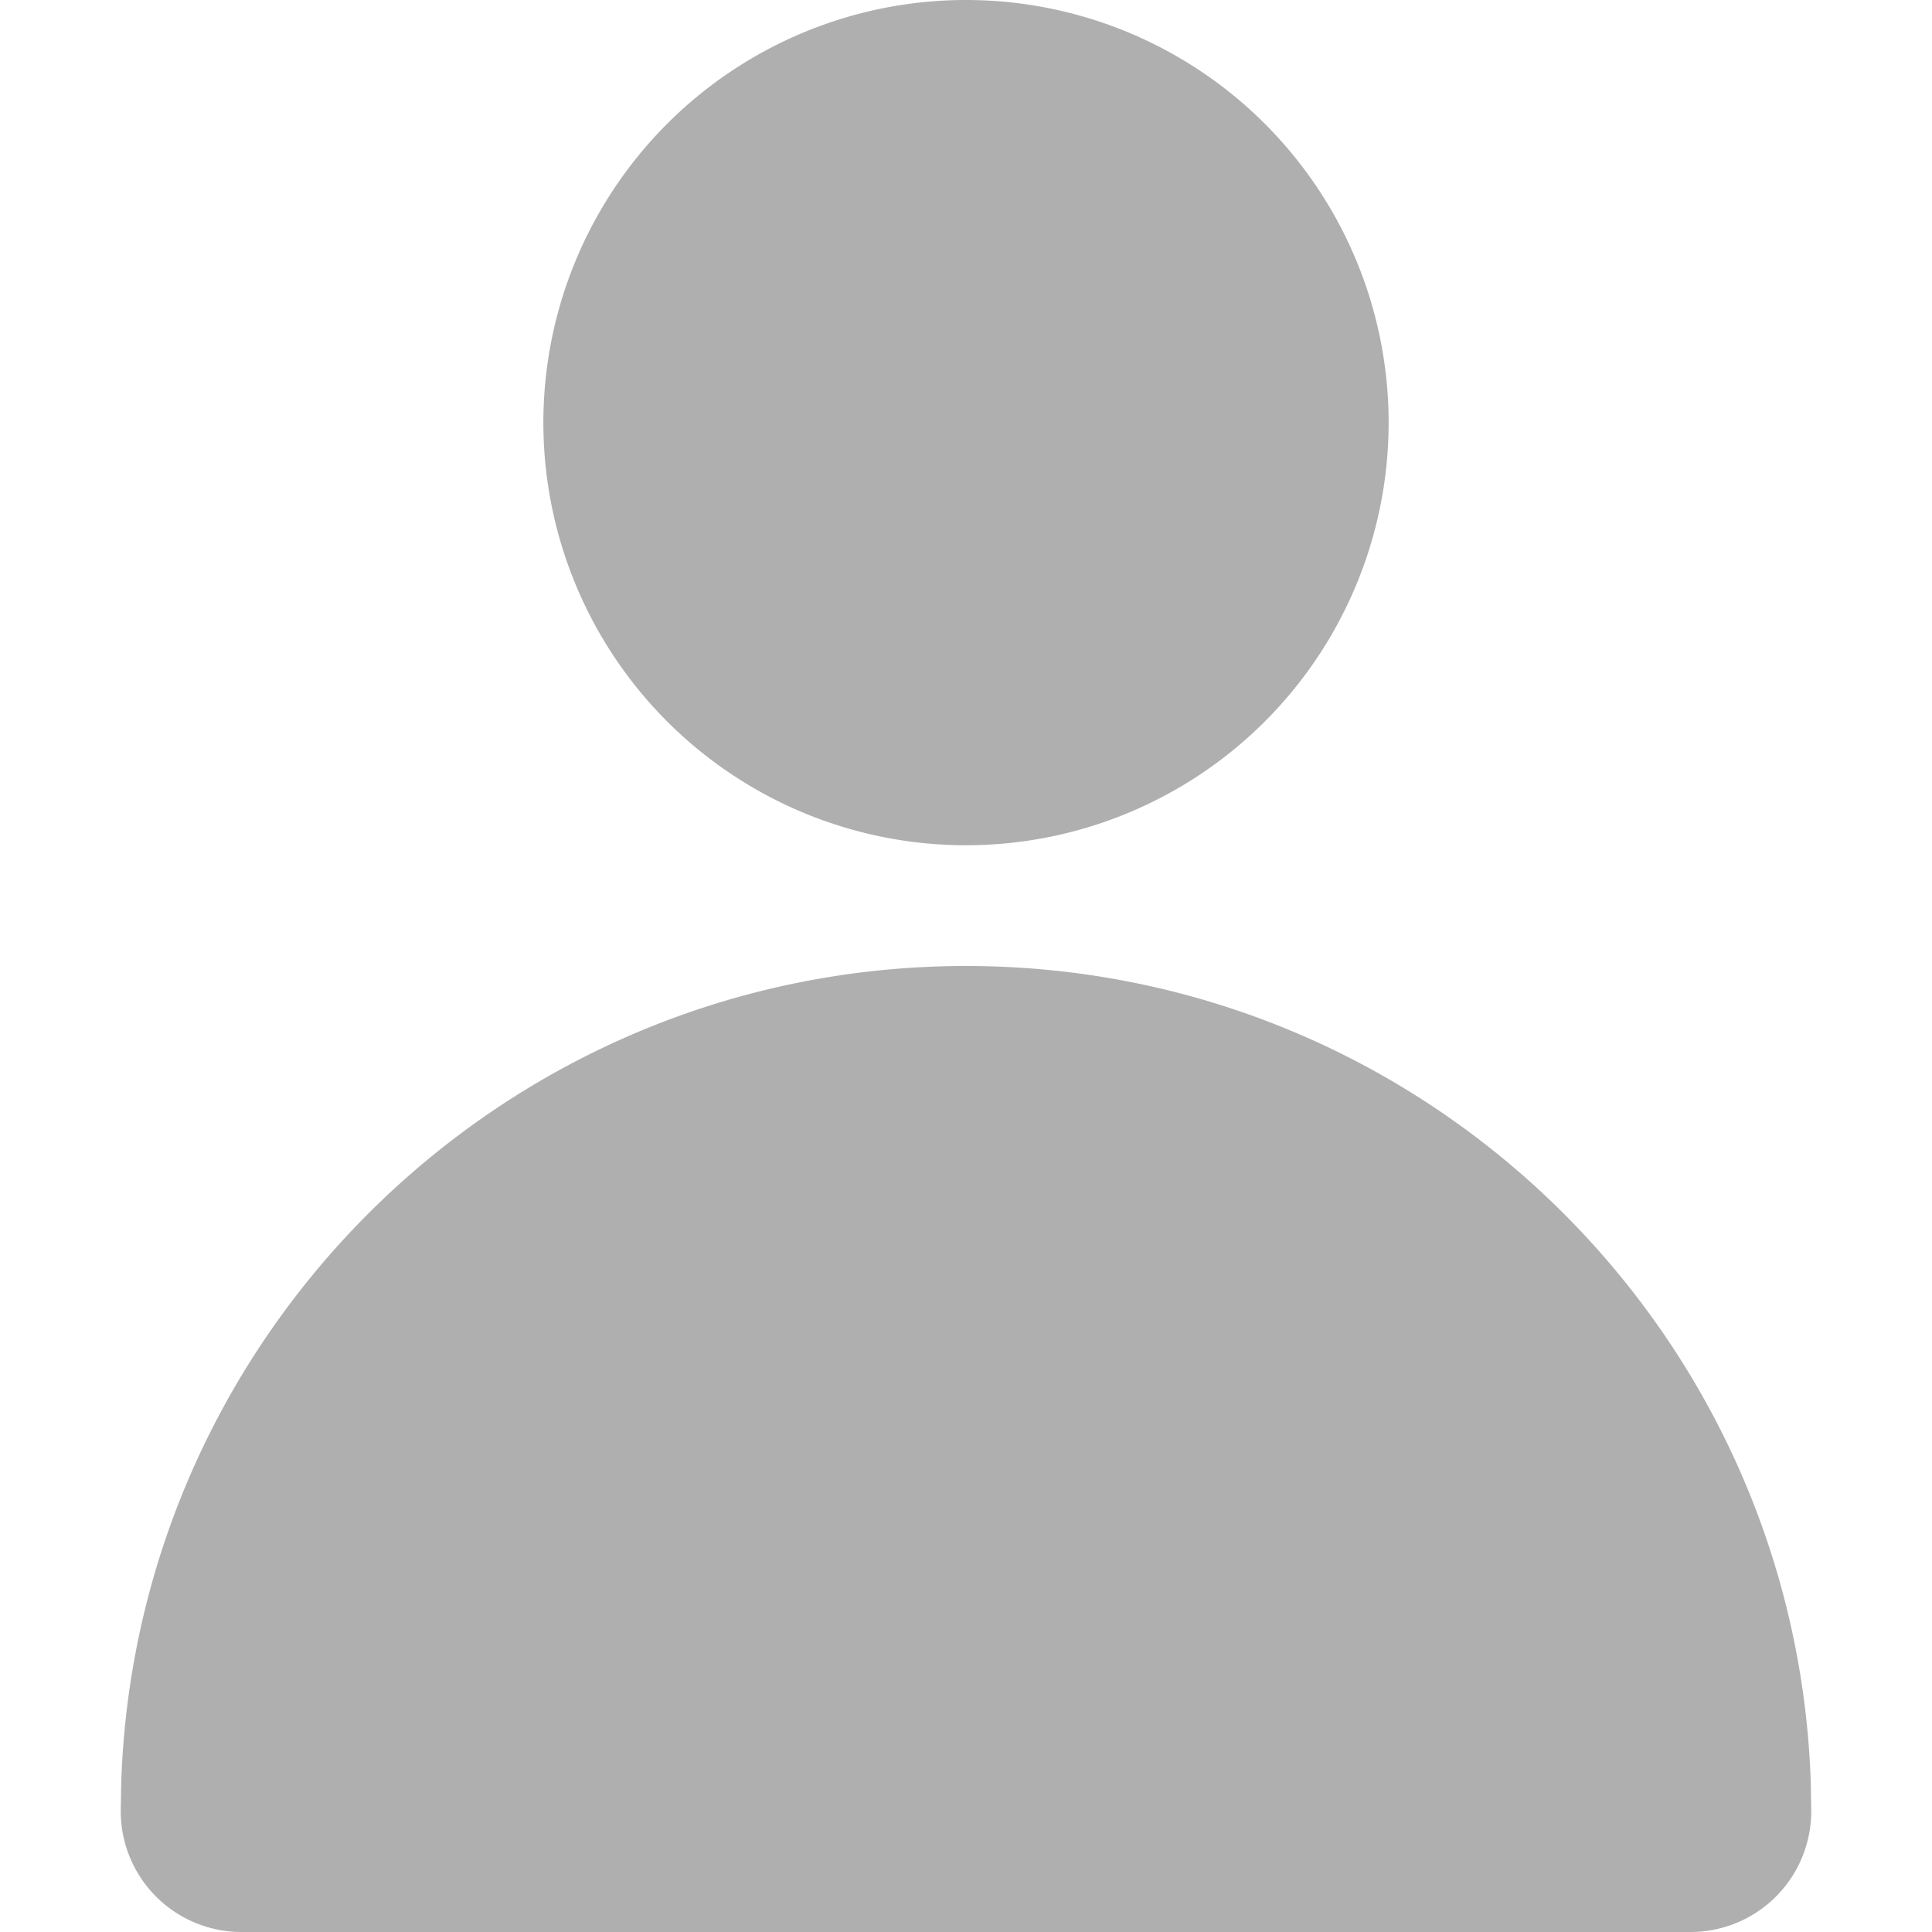 <svg width="24" height="24" viewBox="0 0 24 24" xmlns="http://www.w3.org/2000/svg">
    <path d="M12 10.5A5.25 5.25 0 1 0 12 0a5.25 5.25 0 0 0 0 10.5zm-10.5 12 .006-.361C1.696 16.507 6.322 12 12 12s10.304 4.507 10.494 10.139l.006.361A1.5 1.5 0 0 1 21 24H3a1.5 1.5 0 0 1-1.5-1.5z" fill="#AFAFAF" fill-rule="nonzero"/>
</svg>
